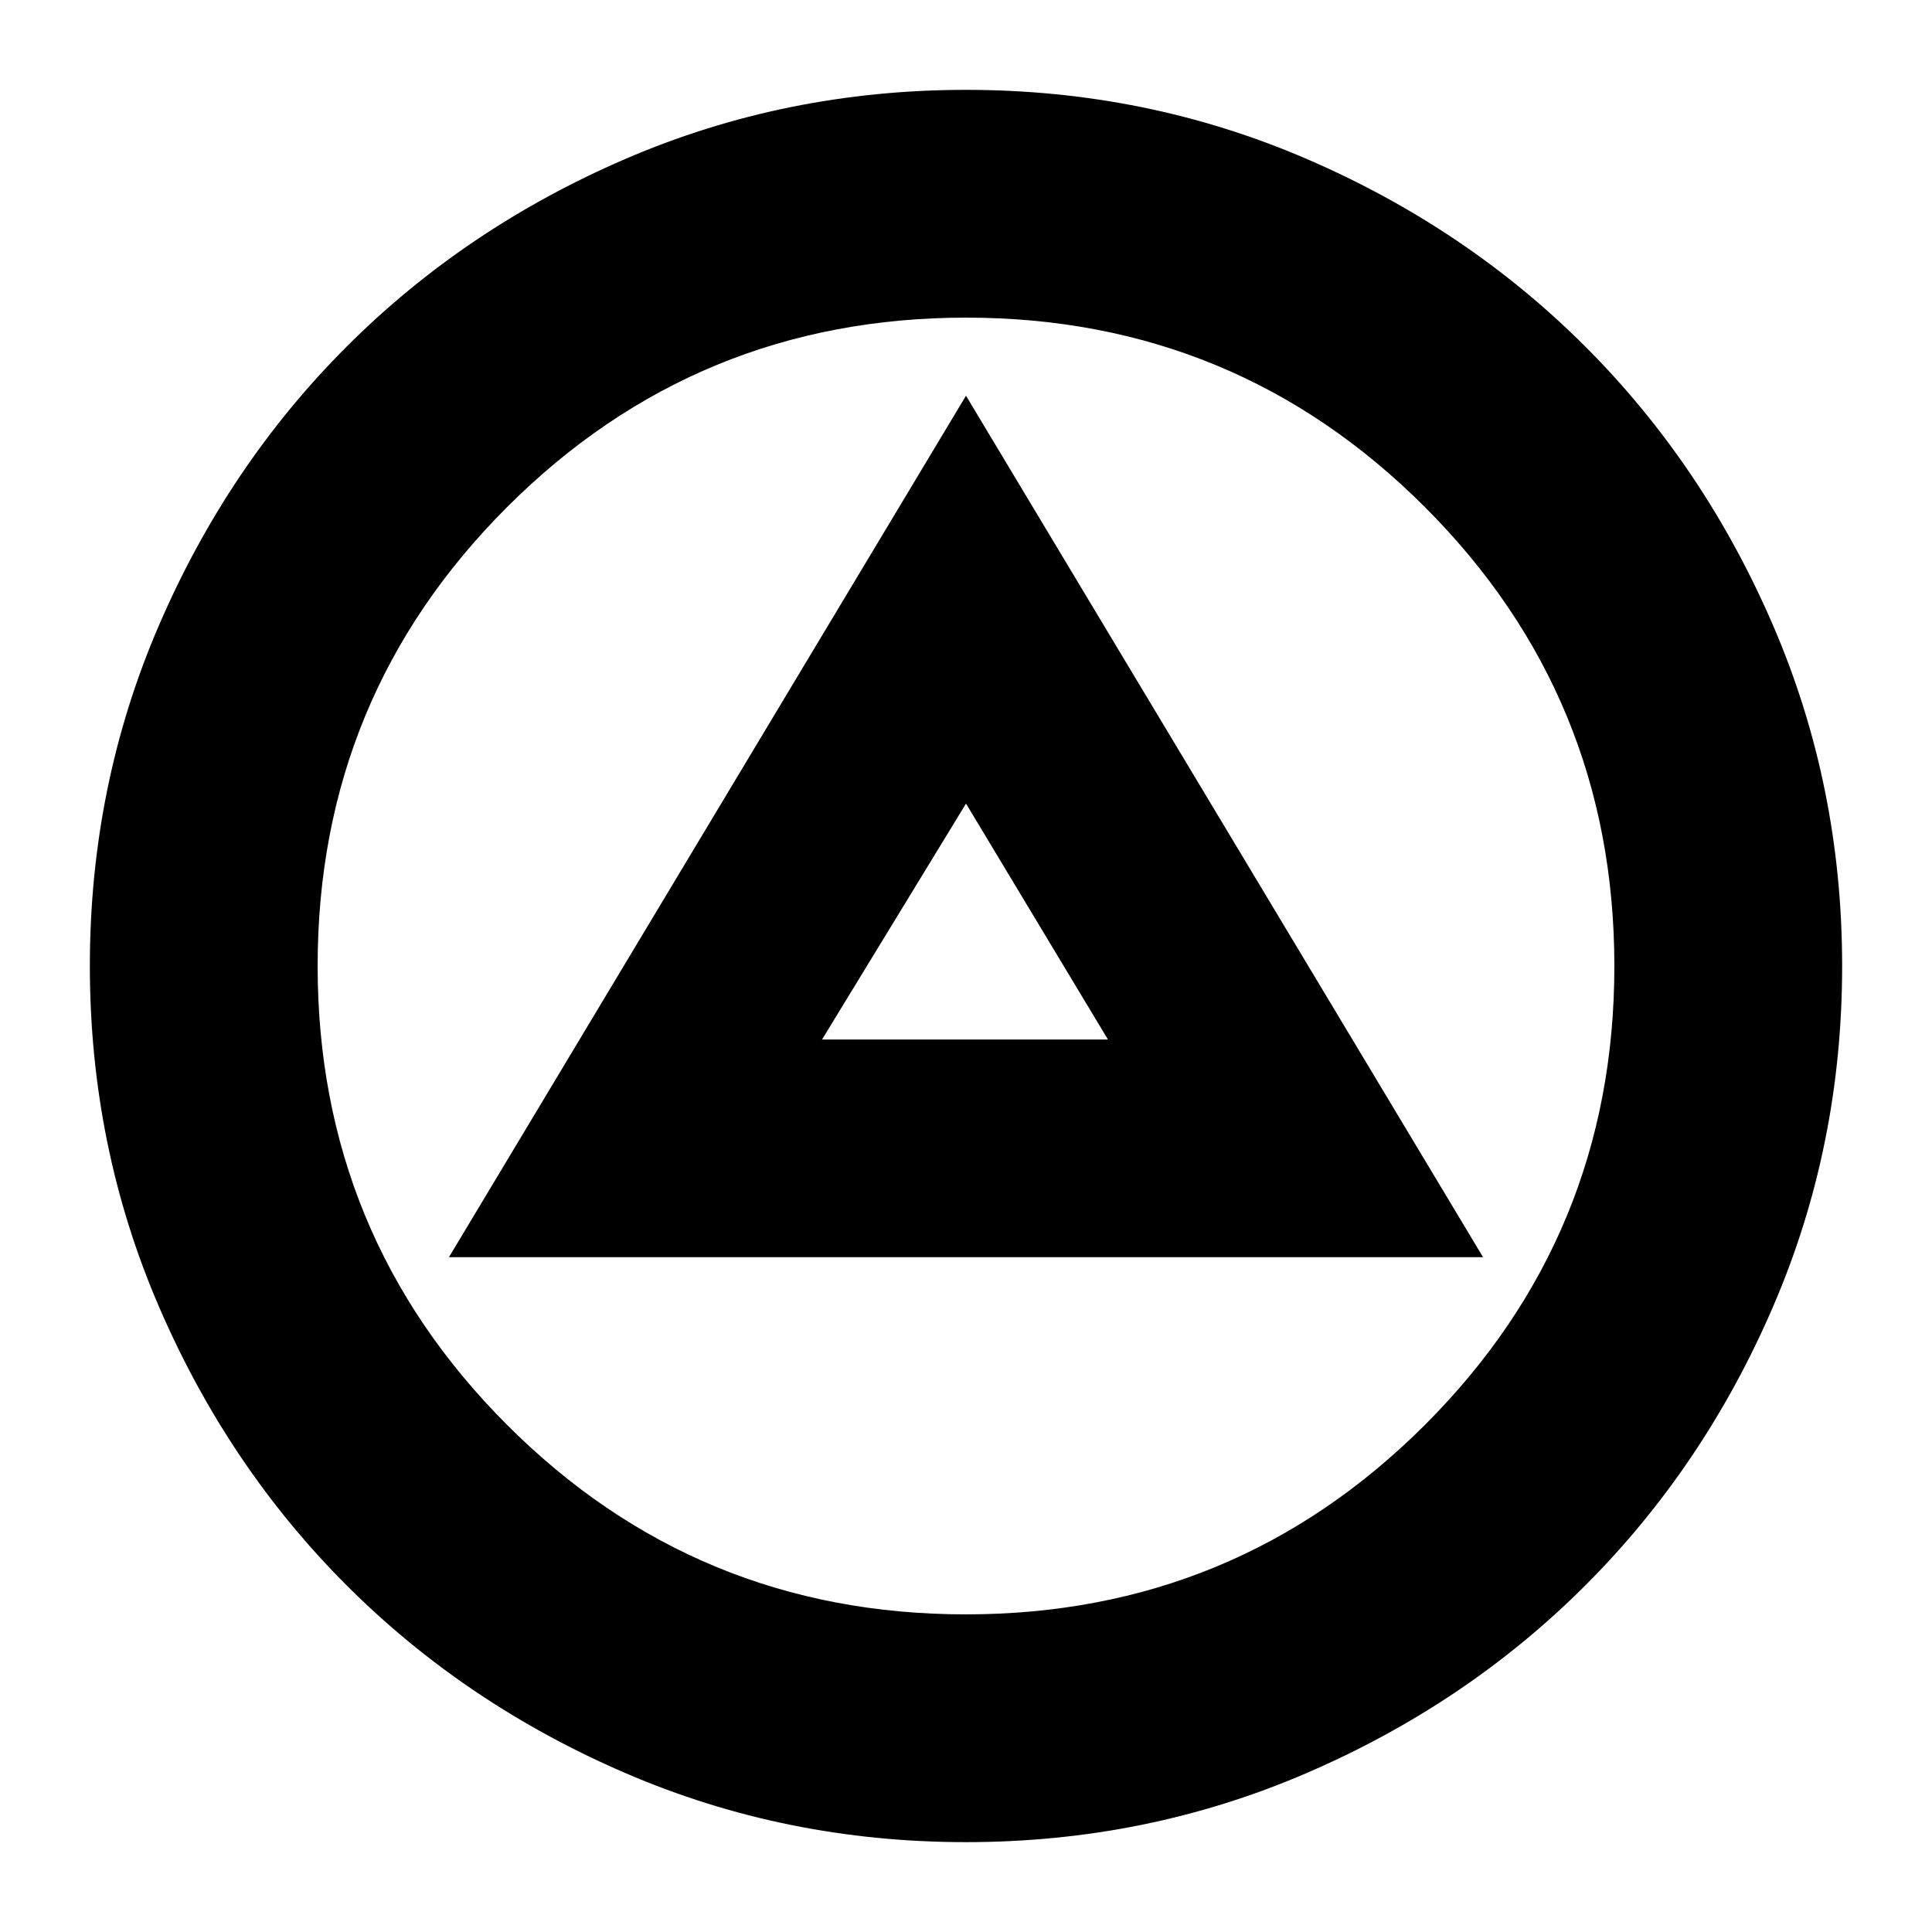 <svg xmlns="http://www.w3.org/2000/svg" height="24" viewBox="0 -960 960 960" width="24"><path d="M223.07-335.3h513.86L480-763.37 223.07-335.3Zm185.39-108.16L480-560.7l70.54 117.24H408.46Zm71.52 398.81q-89.66 0-169.21-34.31-79.55-34.3-138.53-93.28-58.98-58.98-93.28-138.55-34.31-79.57-34.31-169.23t34.31-169.21q34.3-79.55 93.28-138.53 58.98-58.98 138.55-93.28 79.57-34.31 169.23-34.31t169.21 34.31q79.55 34.3 138.53 93.28 58.98 58.98 93.28 138.55 34.31 79.57 34.31 169.23t-34.31 169.21q-34.3 79.55-93.28 138.53-58.98 58.98-138.55 93.28-79.57 34.31-169.23 34.31Zm-.04-113.18q133.88 0 228.06-94.11 94.17-94.12 94.17-228T708.06-708q-94.12-94.17-228-94.17T252-708.06q-94.17 94.12-94.17 228T251.94-252q94.12 94.17 228 94.17ZM480-480Z"/></svg>
